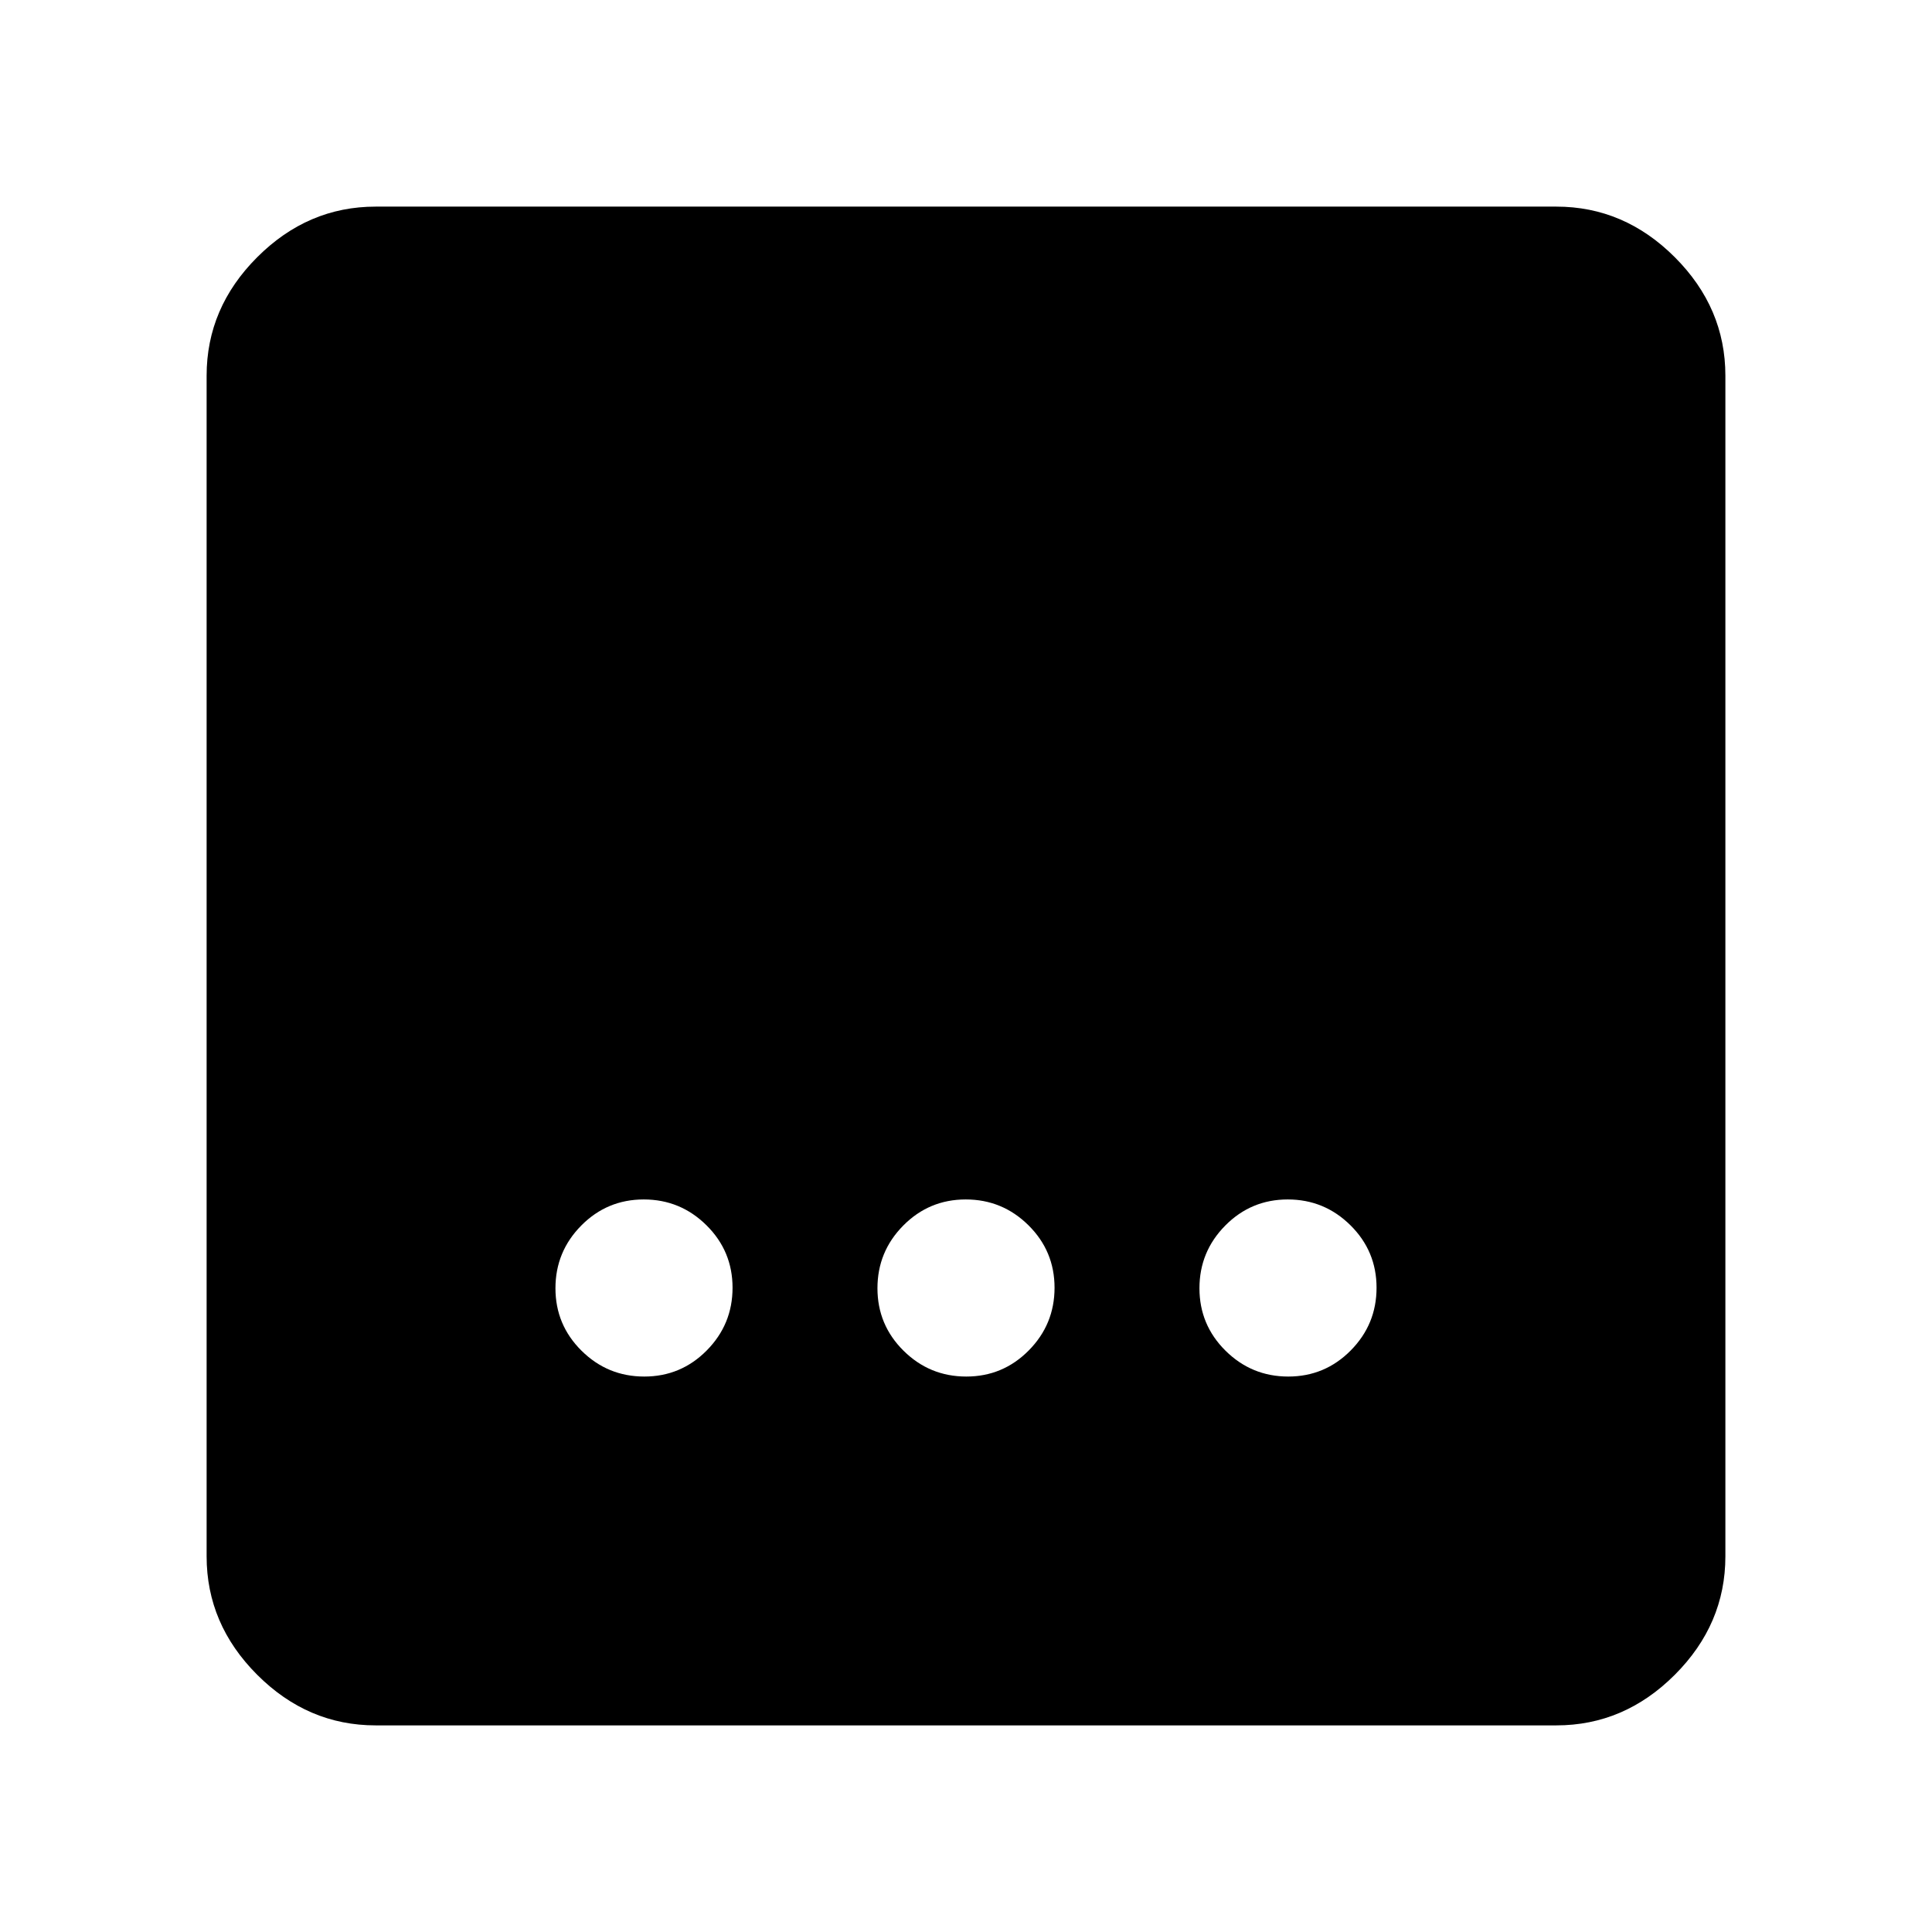 <svg xmlns="http://www.w3.org/2000/svg" height="40" viewBox="0 96 960 960" width="40"><path d="M186.666 953.333q-33.724 0-58.862-25.137-25.137-25.138-25.137-58.862V282.666q0-33.724 25.137-58.862 25.138-25.137 58.862-25.137h586.668q33.724 0 58.862 25.137 25.137 25.138 25.137 58.862v586.668q0 33.724-25.137 58.862-25.138 25.137-58.862 25.137H186.666ZM480.129 780q18.204 0 31.038-12.962Q524 754.076 524 735.871q0-18.204-12.962-31.038Q498.076 692 479.871 692q-18.204 0-31.038 12.962Q436 717.924 436 736.129q0 18.204 12.962 31.038Q461.924 780 480.129 780Zm-160 0q18.204 0 31.038-12.962Q364 754.076 364 735.871q0-18.204-12.962-31.038Q338.076 692 319.871 692q-18.204 0-31.038 12.962Q276 717.924 276 736.129q0 18.204 12.962 31.038Q301.924 780 320.129 780Zm320 0q18.204 0 31.038-12.962Q684 754.076 684 735.871q0-18.204-12.962-31.038Q658.076 692 639.871 692q-18.204 0-31.038 12.962Q596 717.924 596 736.129q0 18.204 12.962 31.038Q621.924 780 640.129 780Z"/></svg>